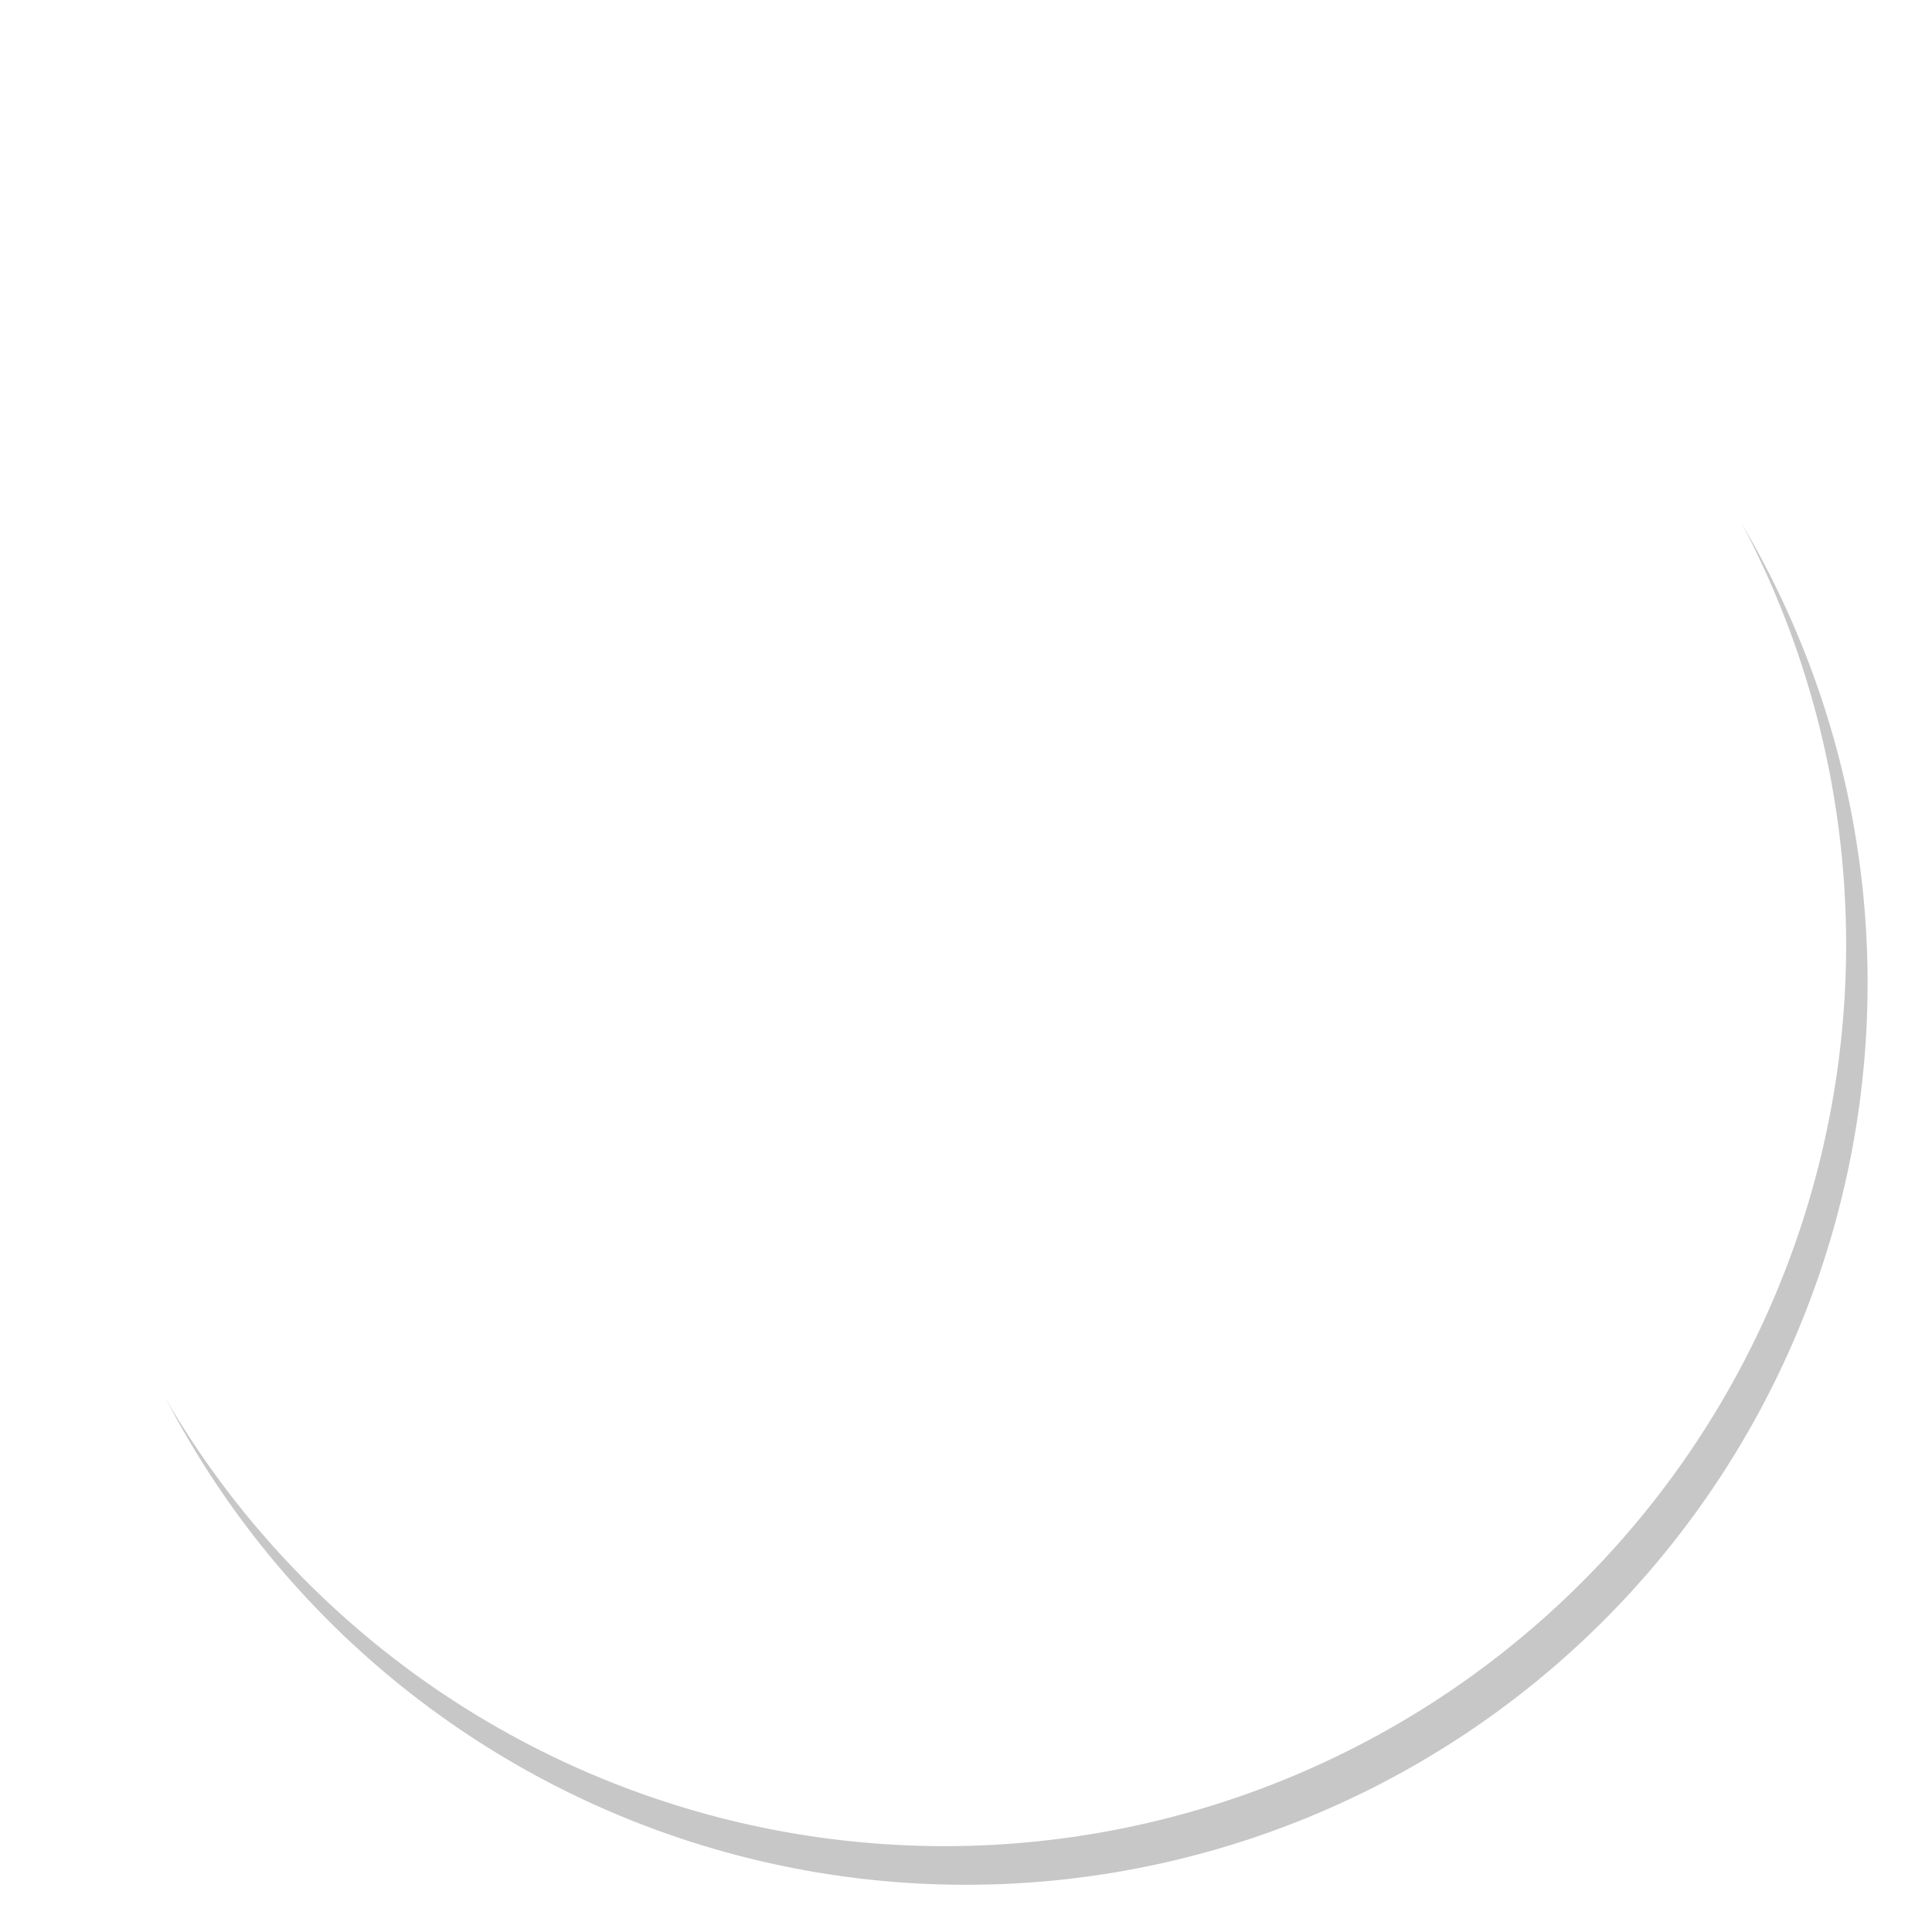 <svg xmlns="http://www.w3.org/2000/svg" xmlns:xlink="http://www.w3.org/1999/xlink" width="45" height="45" viewBox="0 0 45 45"><defs><path id="7z9ia" d="M1090 456a21 21 0 1 1 0 42 21 21 0 0 1 0-42z"/><mask id="7z9ic" width="2" height="2" x="-1" y="-1"><path fill="#fff" d="M1069 456h42v42h-42z"/><use xlink:href="#7z9ia"/></mask><filter id="7z9ib" width="66.5" height="66.9" x="1057" y="444" filterUnits="userSpaceOnUse"><feOffset dx=".5" dy=".9" in="SourceGraphic" result="FeOffset1052Out"/><feGaussianBlur in="FeOffset1052Out" result="FeGaussianBlur1053Out" stdDeviation="0.8 0.8"/></filter></defs><g><g transform="translate(-1068 -455)"><g><g filter="url(#7z9ib)"><use fill="none" stroke-opacity=".22" stroke-width="0" mask="url(&quot;#7z9ic&quot;)" xlink:href="#7z9ia"/><use fill-opacity=".22" xlink:href="#7z9ia"/></g><use fill="#fff" xlink:href="#7z9ia"/></g><g><use fill="#2c2c2c" xlink:href="#7z9id"/></g></g></g></svg>